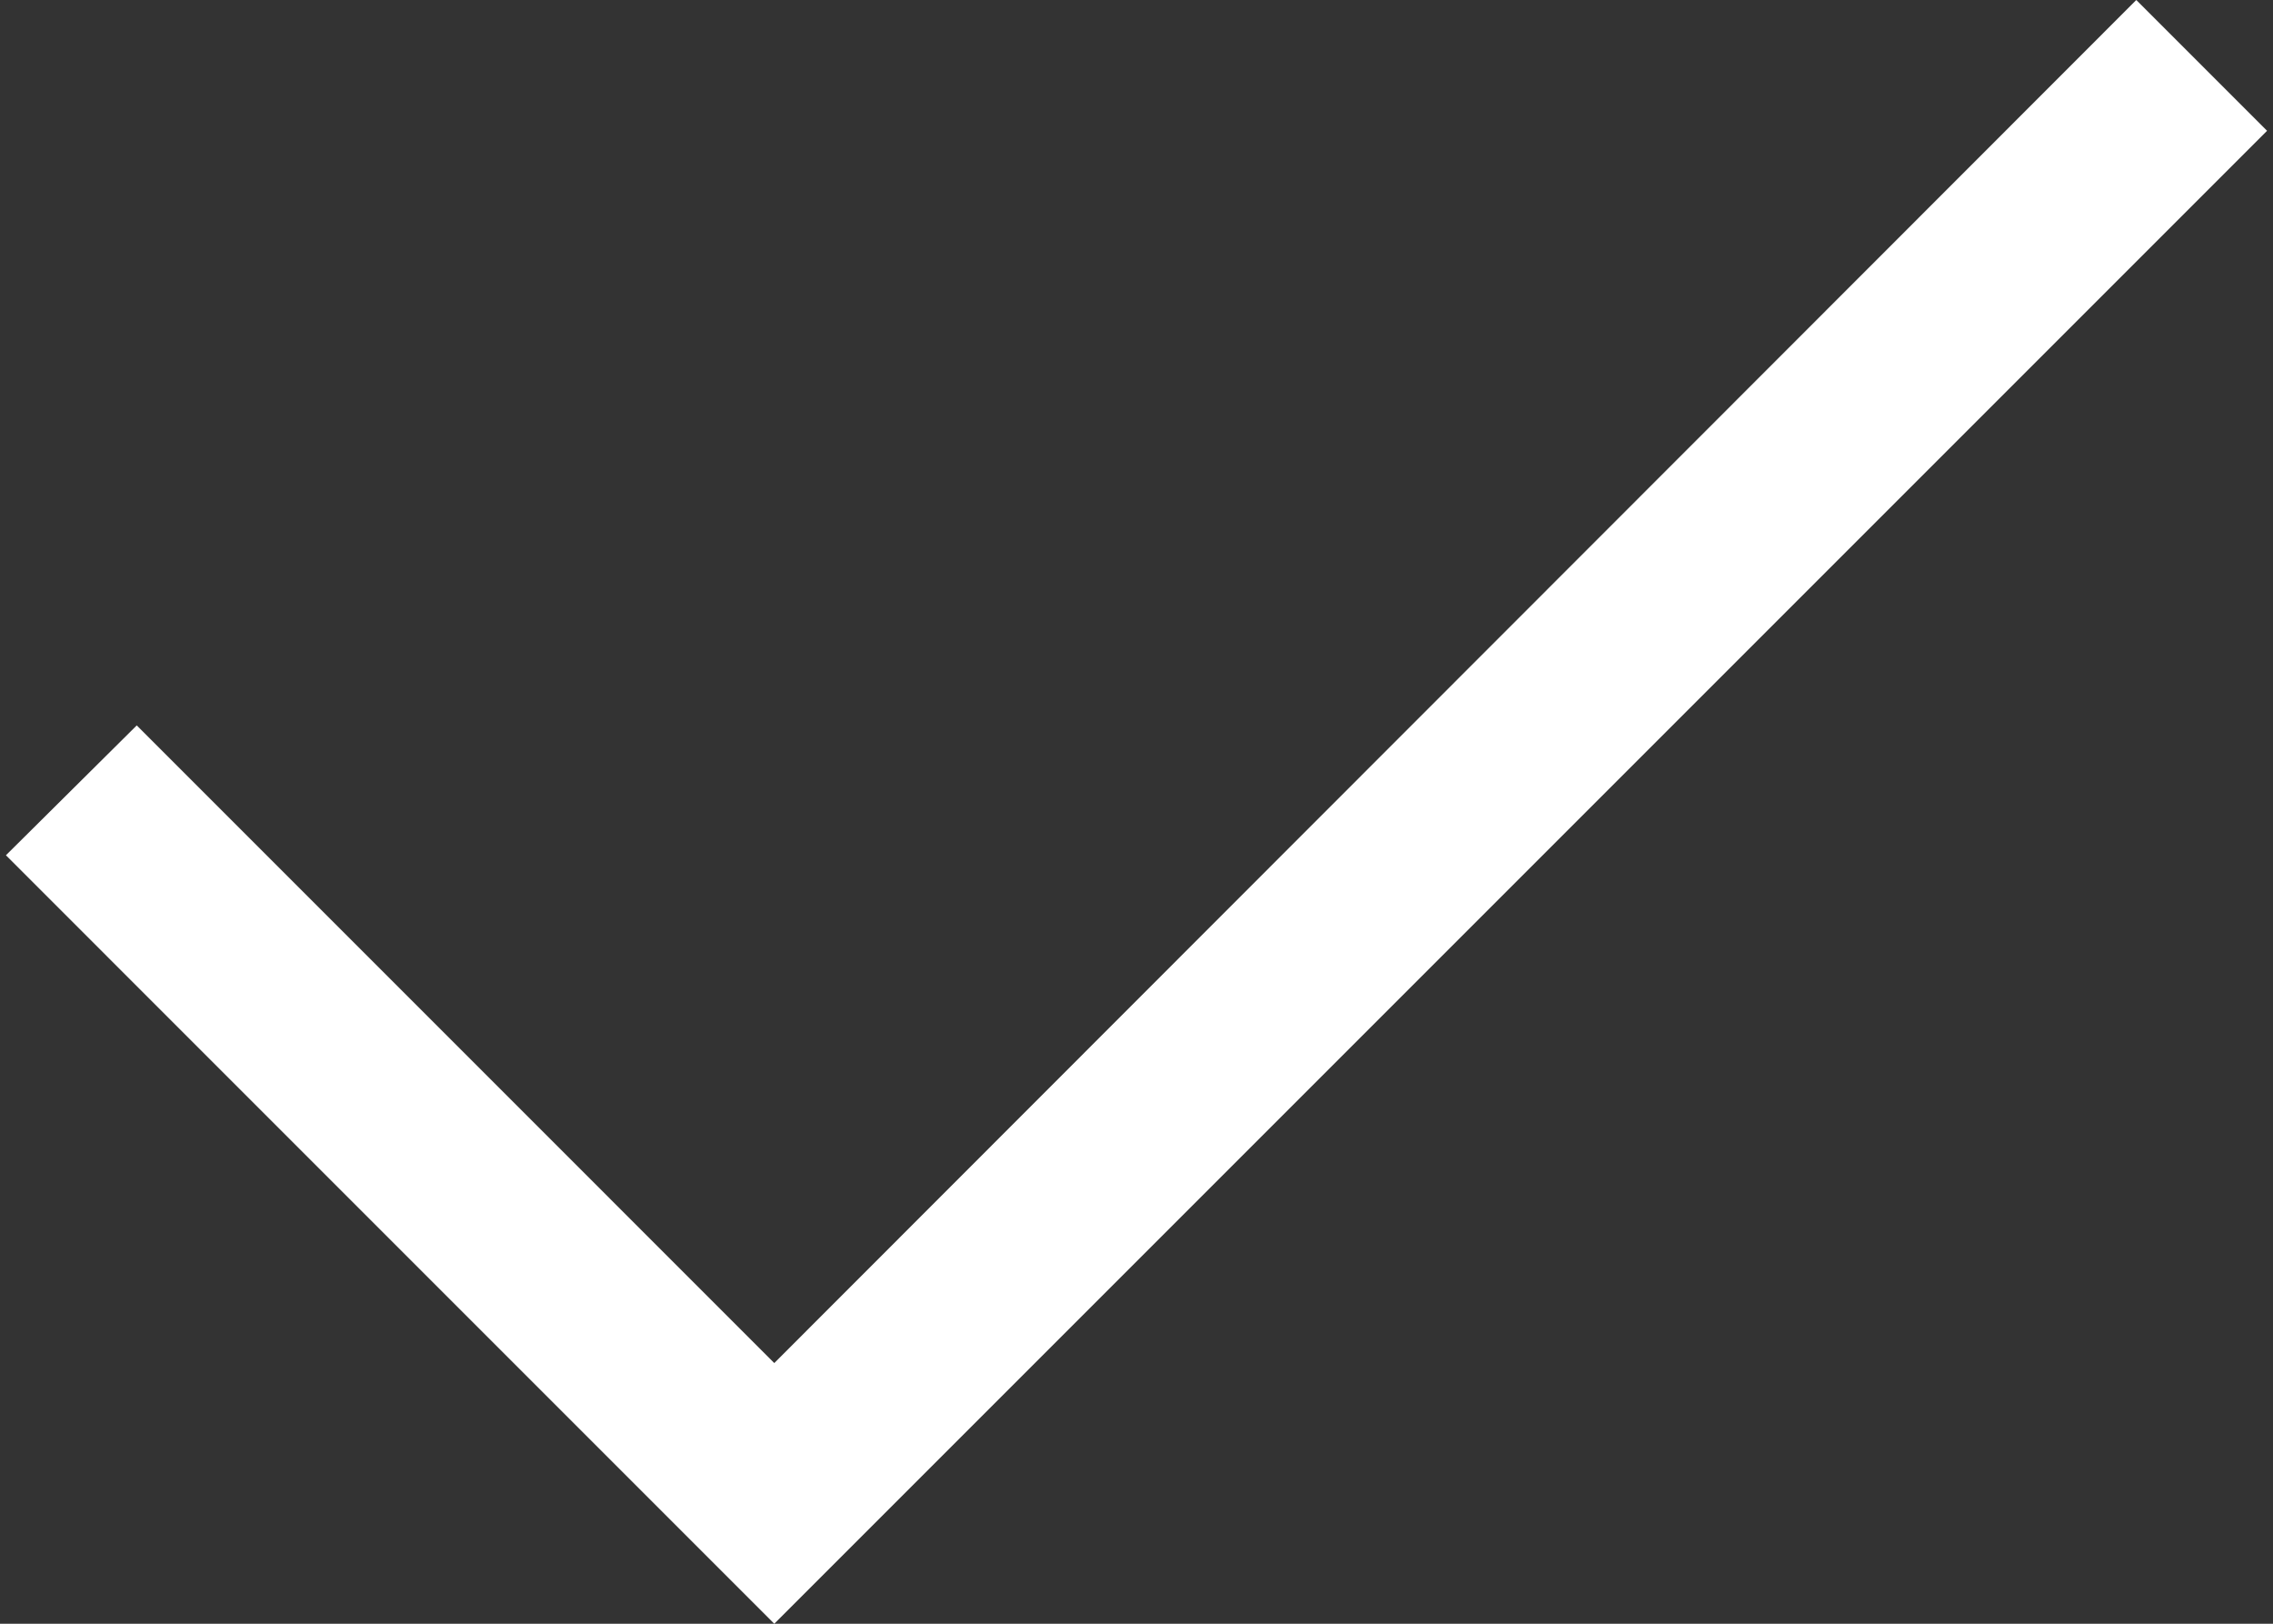 <svg width="56" height="40" viewBox="0 0 56 40" fill="none" xmlns="http://www.w3.org/2000/svg">
<rect x="0" y="0" width="56" height="40" fill="#333333" stroke="none"/>
<path d="M19.076 40L0.146 21.069L3.369 17.87L19.076 33.578L52.632 0L55.854 3.222L19.076 40Z" fill="white"/>
</svg>
